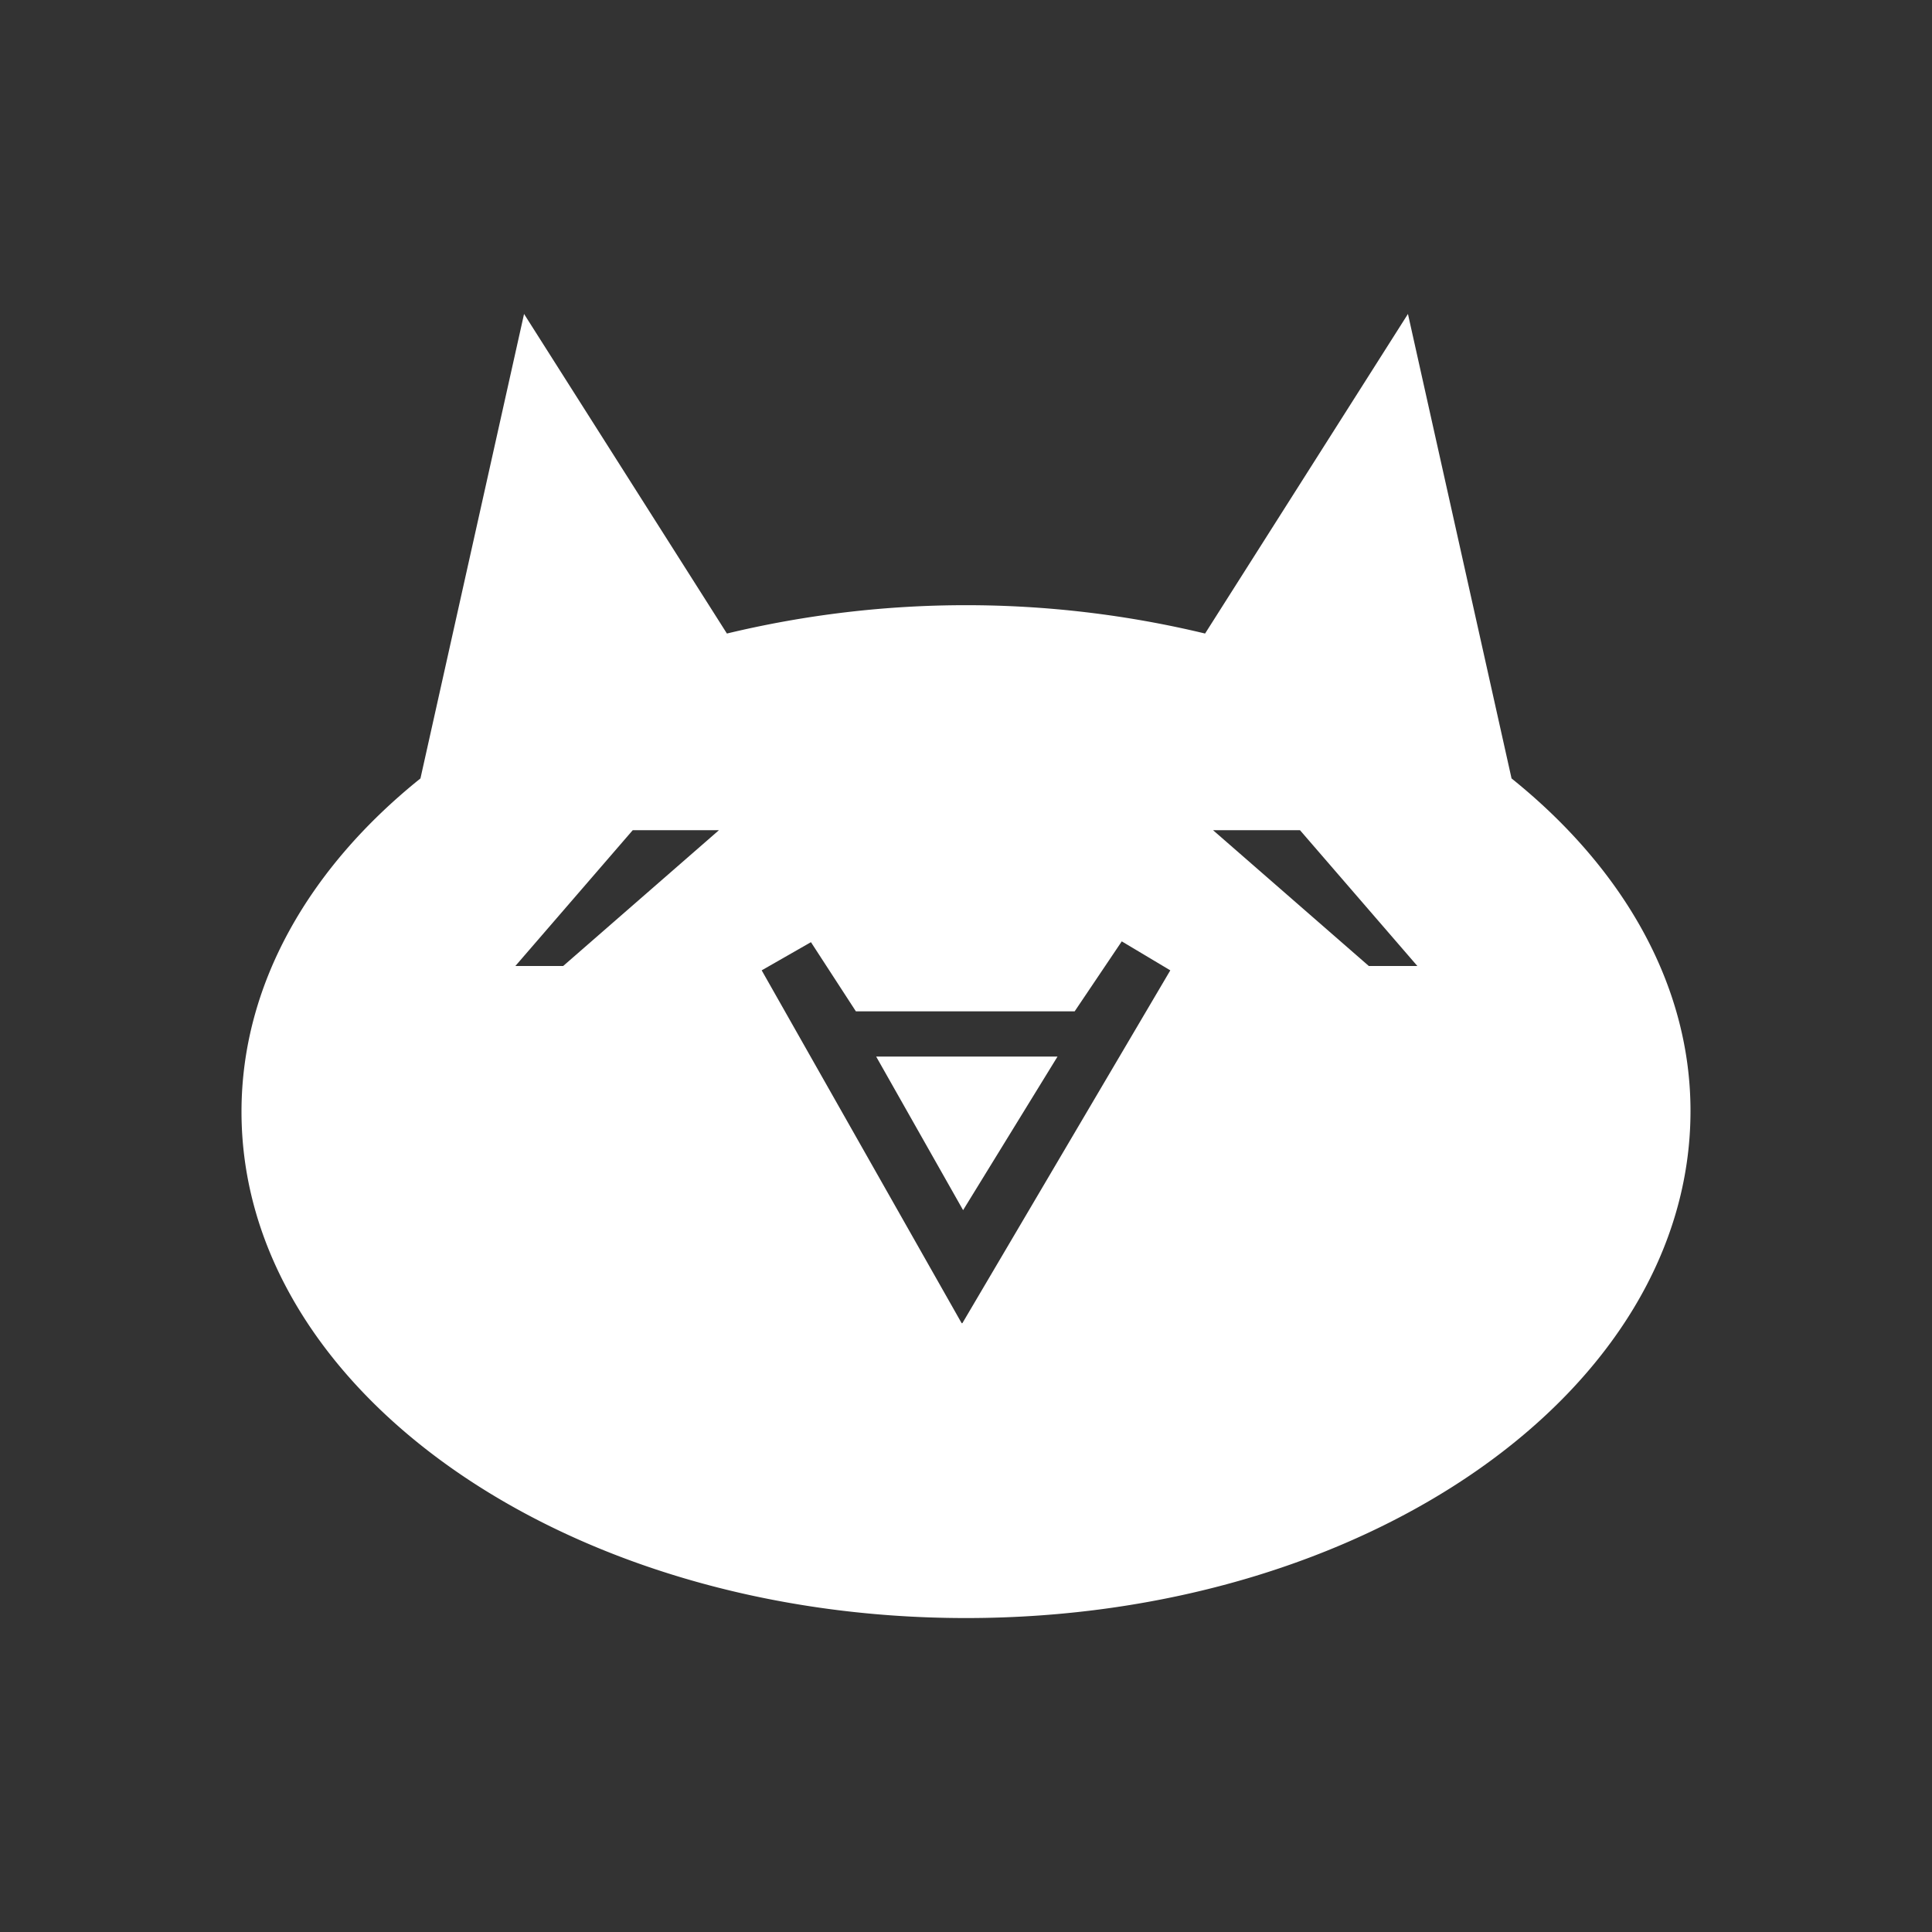 <svg xmlns="http://www.w3.org/2000/svg" width="24" height="24" fill="none" viewBox="0 0 24 24">
    <rect x="0" y="0" width="24" height="24" fill="#333333" stroke="none"/>
    <path fill="#fff" d="M18.777 9.67 17.49 3.9l-2.52 3.97a12.7 12.7 0 0 0-5.94 0L6.51 3.9 5.223 9.67C3.846 10.775 3 12.224 3 13.81c0 3.473 4.032 6.29 9 6.29s9-2.817 9-6.3c0-1.575-.846-3.024-2.223-4.13M6.996 12h-.594l1.458-1.687h1.071zm4.95 4.437-2.484-4.383.612-.35.558.859h2.718l.585-.869.603.36-2.583 4.383zM17.004 12l-1.935-1.687h1.08L17.607 12zm-5.04 3.033-1.08-1.908h2.253z"/>
</svg>
